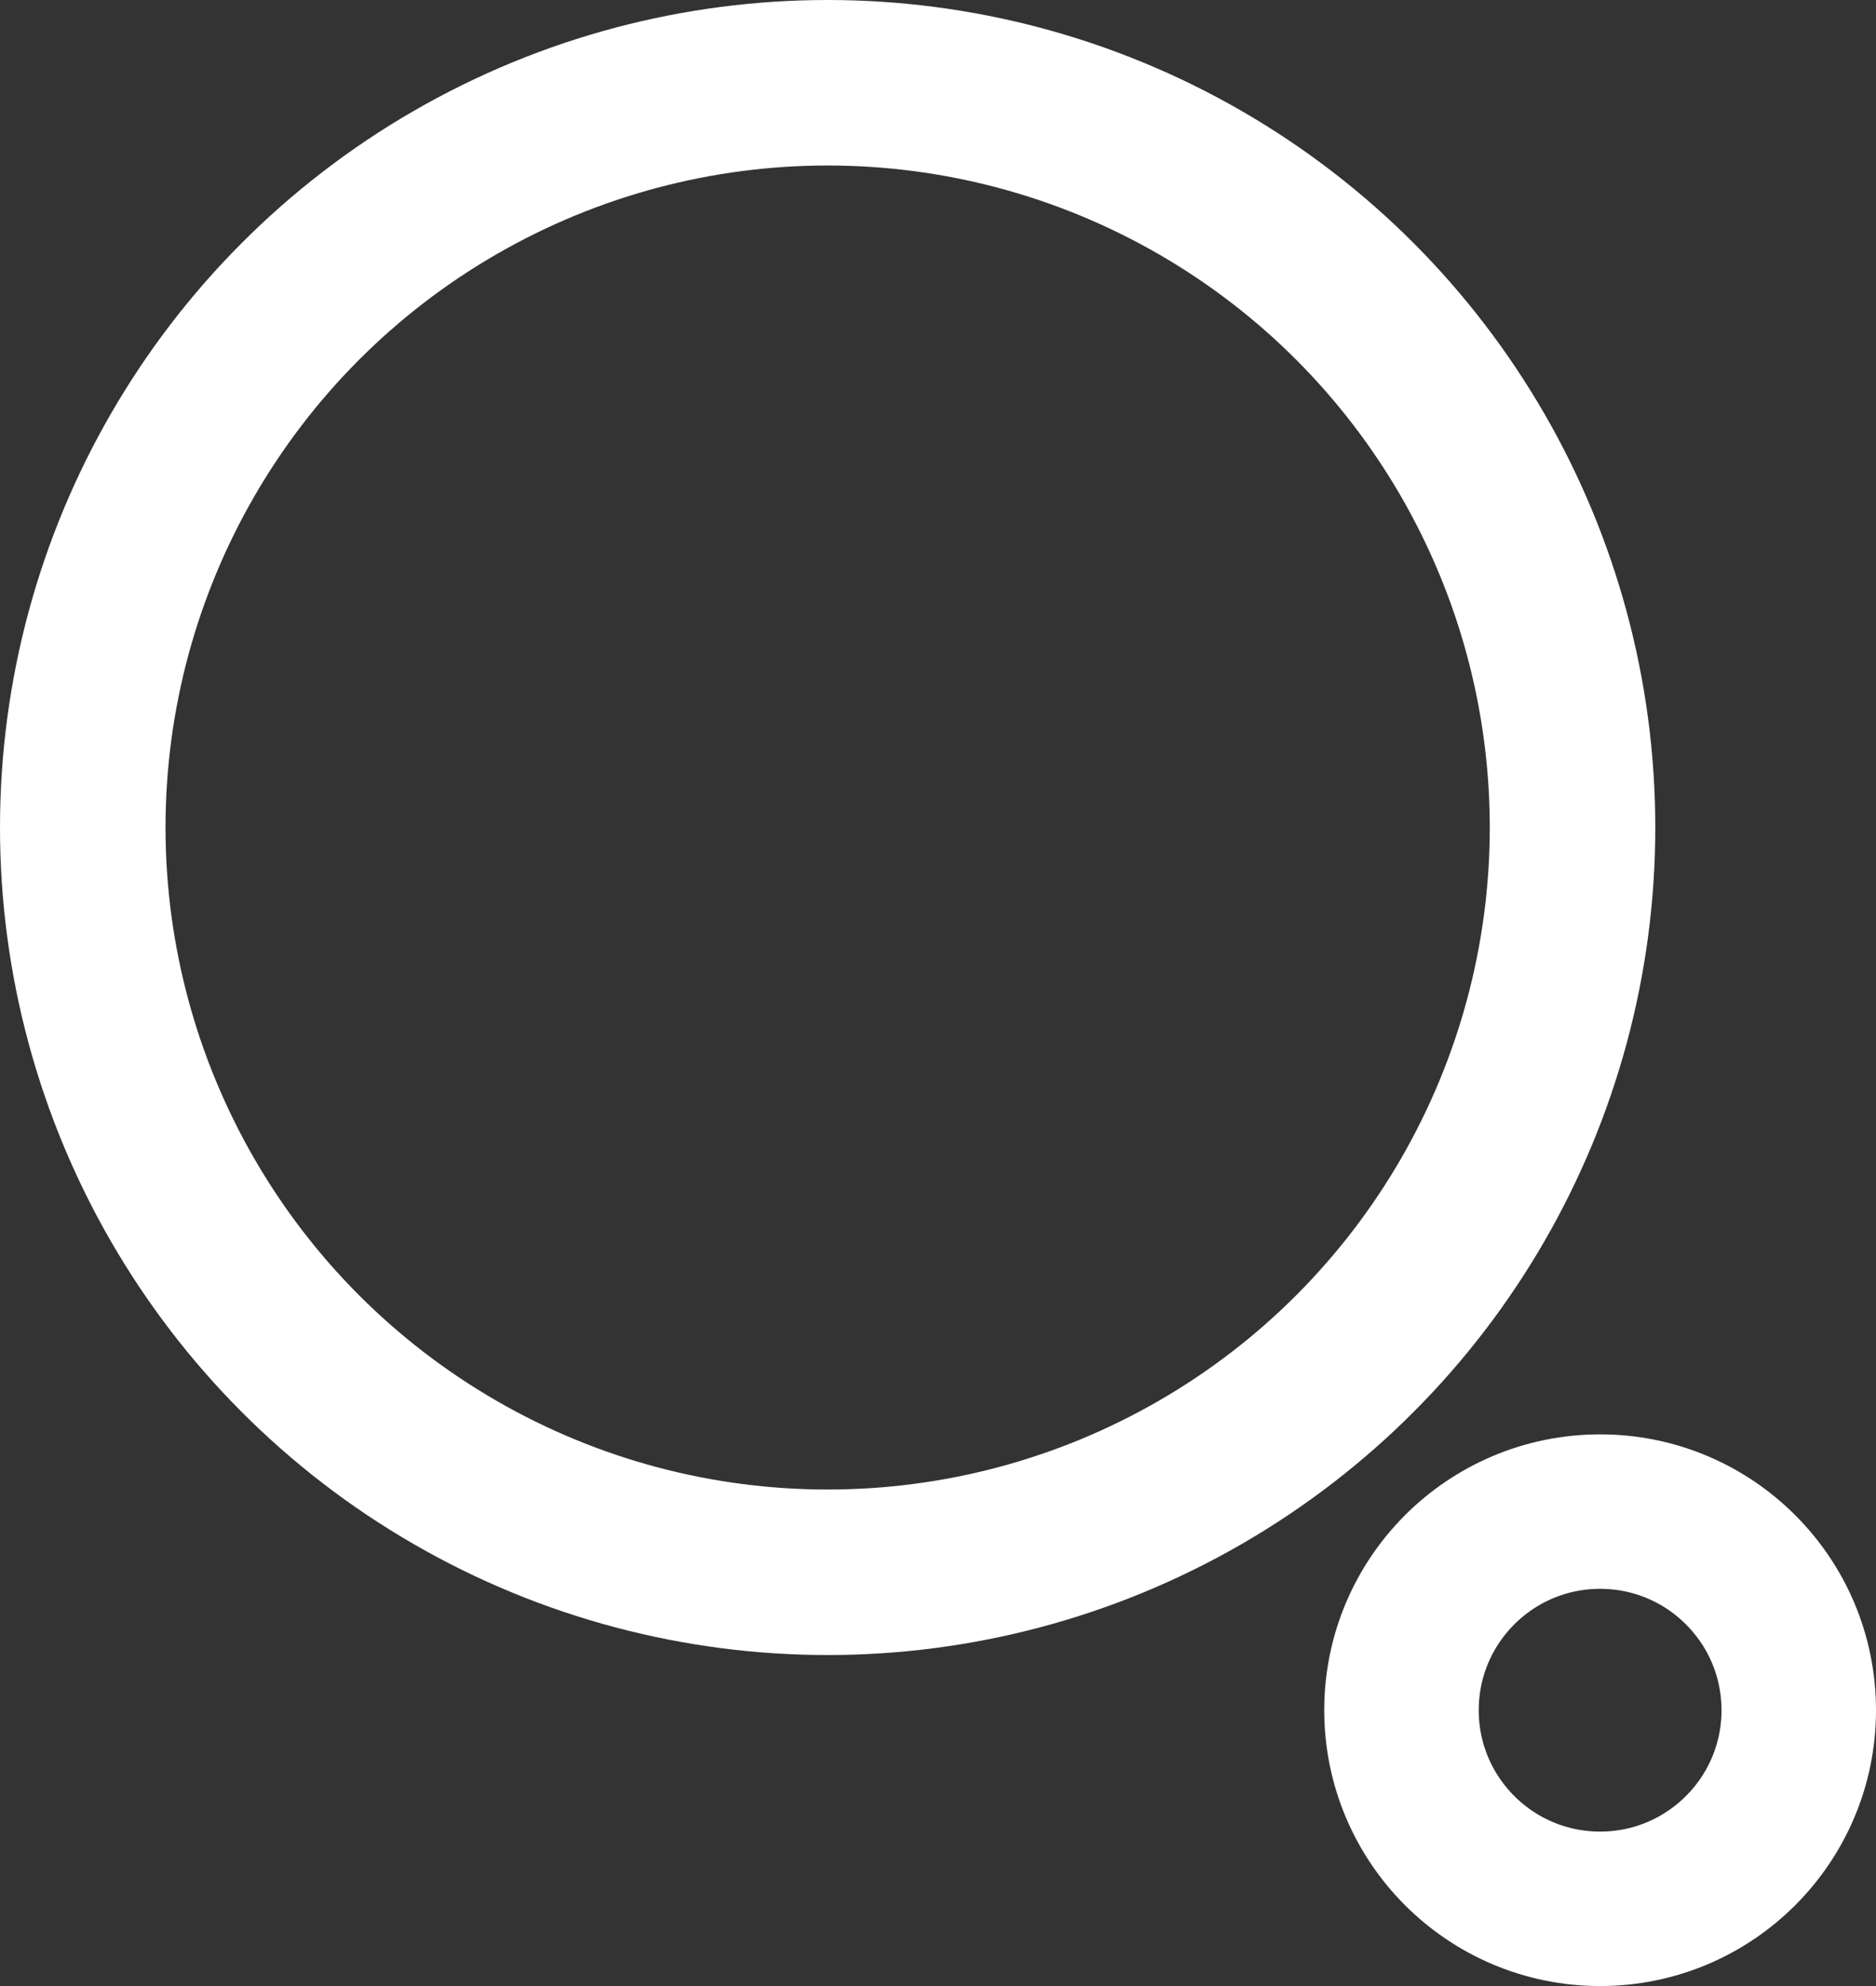 <svg width="17" height="18" viewBox="0 0 17 18" fill="none" xmlns="http://www.w3.org/2000/svg">
<rect x="0" y="0" width="17" height="18" fill="#333333" stroke="none"/>
<circle cx="7.5" cy="7.5" r="6.75" stroke="white" stroke-width="1.5"/>
<circle cx="14.5" cy="15.5" r="1.8" stroke="white" stroke-width="1.4"/>
</svg>
